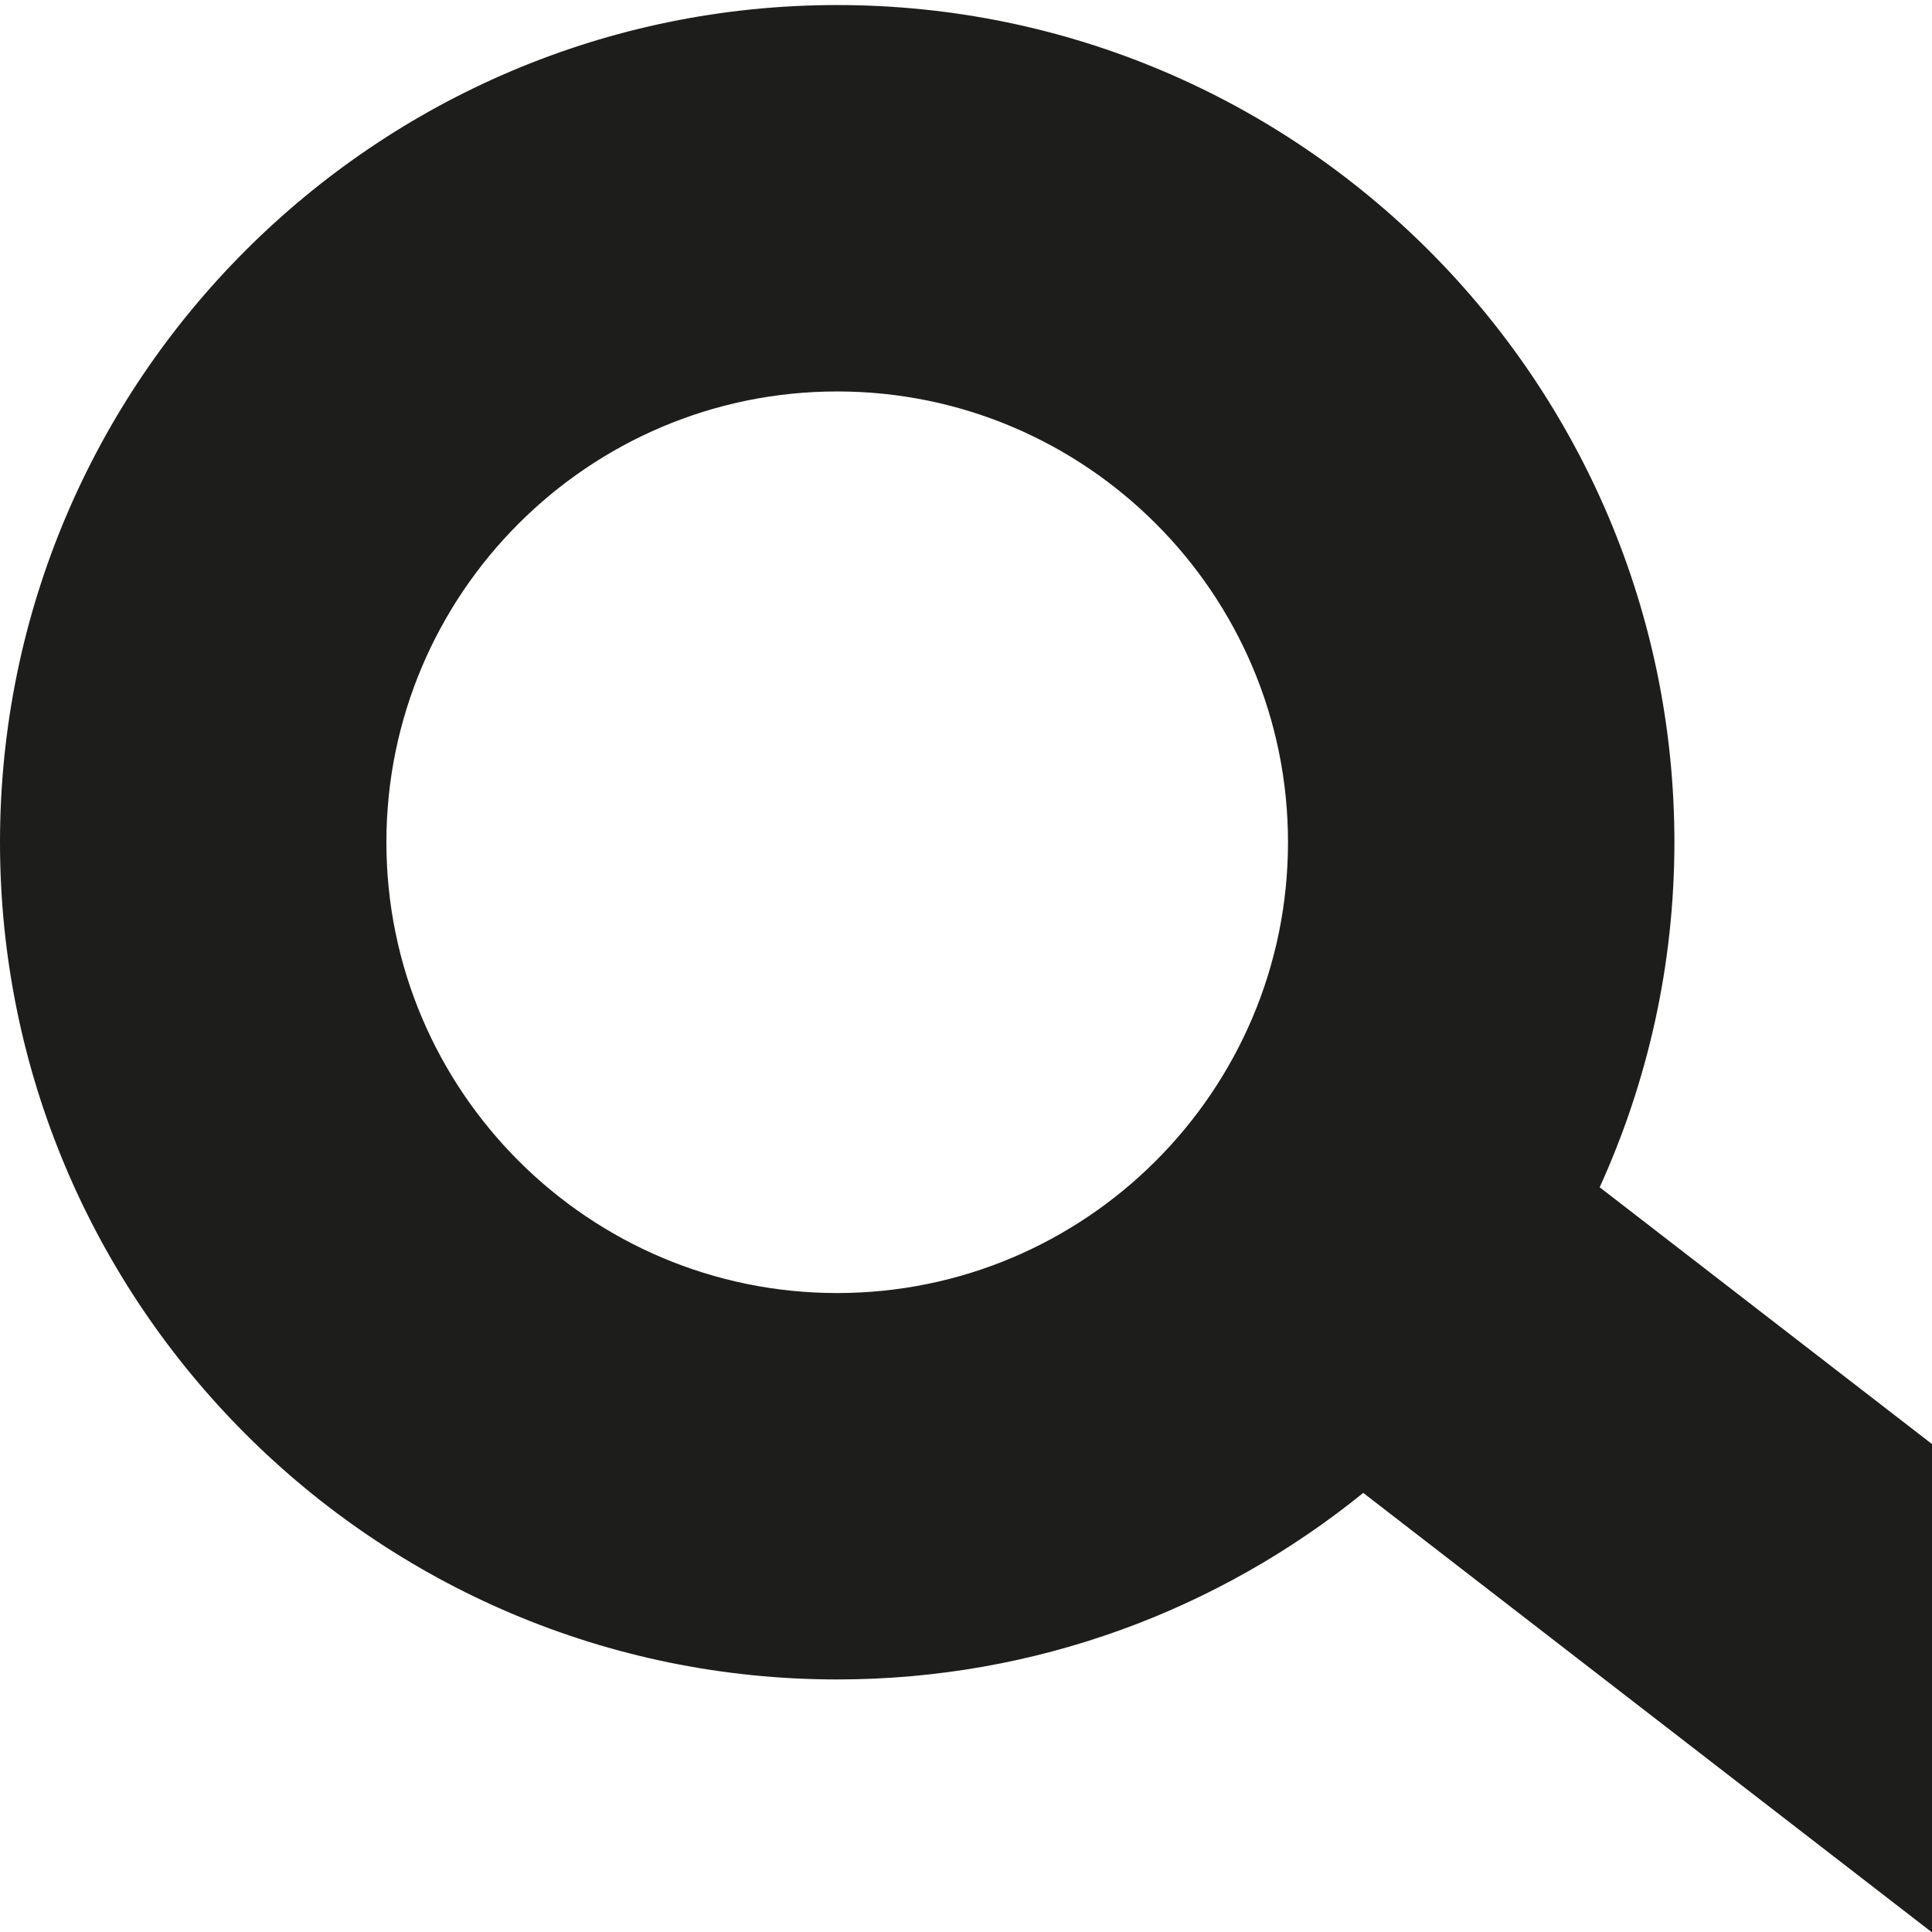 <?xml version="1.0" encoding="UTF-8"?>
<svg width="150px" height="150px" viewBox="0 0 150 150" version="1.1" xmlns="http://www.w3.org/2000/svg" xmlns:xlink="http://www.w3.org/1999/xlink">
    <!-- Generator: Sketch 48.2 (47327) - http://www.bohemiancoding.com/sketch -->
    <title>lupe</title>
    <desc>Created with Sketch.</desc>
    <defs></defs>
    <g id="Artboard" stroke="none" stroke-width="1" fill="none" fill-rule="evenodd" transform="translate(-3220, -868)">
        <path d="M3285,968.392 C3265.701,968.392 3250,952.691 3250,933.392 C3250,914.093 3265.701,898.392 3285,898.392 C3304.299,898.392 3320,914.093 3320,933.392 C3320,952.691 3304.299,968.392 3285,968.392 Z M3370,980.117 L3344.199,960.18 C3347.913,952.005 3350,942.94 3350,933.392 C3350,897.551 3320.841,868.392 3285,868.392 C3249.158,868.392 3220,897.551 3220,933.392 C3220,969.233 3249.158,998.392 3285,998.392 C3300.462,998.392 3314.672,992.956 3325.842,983.908 L3370,1018.03 L3370,980.117 Z" id="lupe" fill="#1D1D1B"></path>
    </g>
</svg>